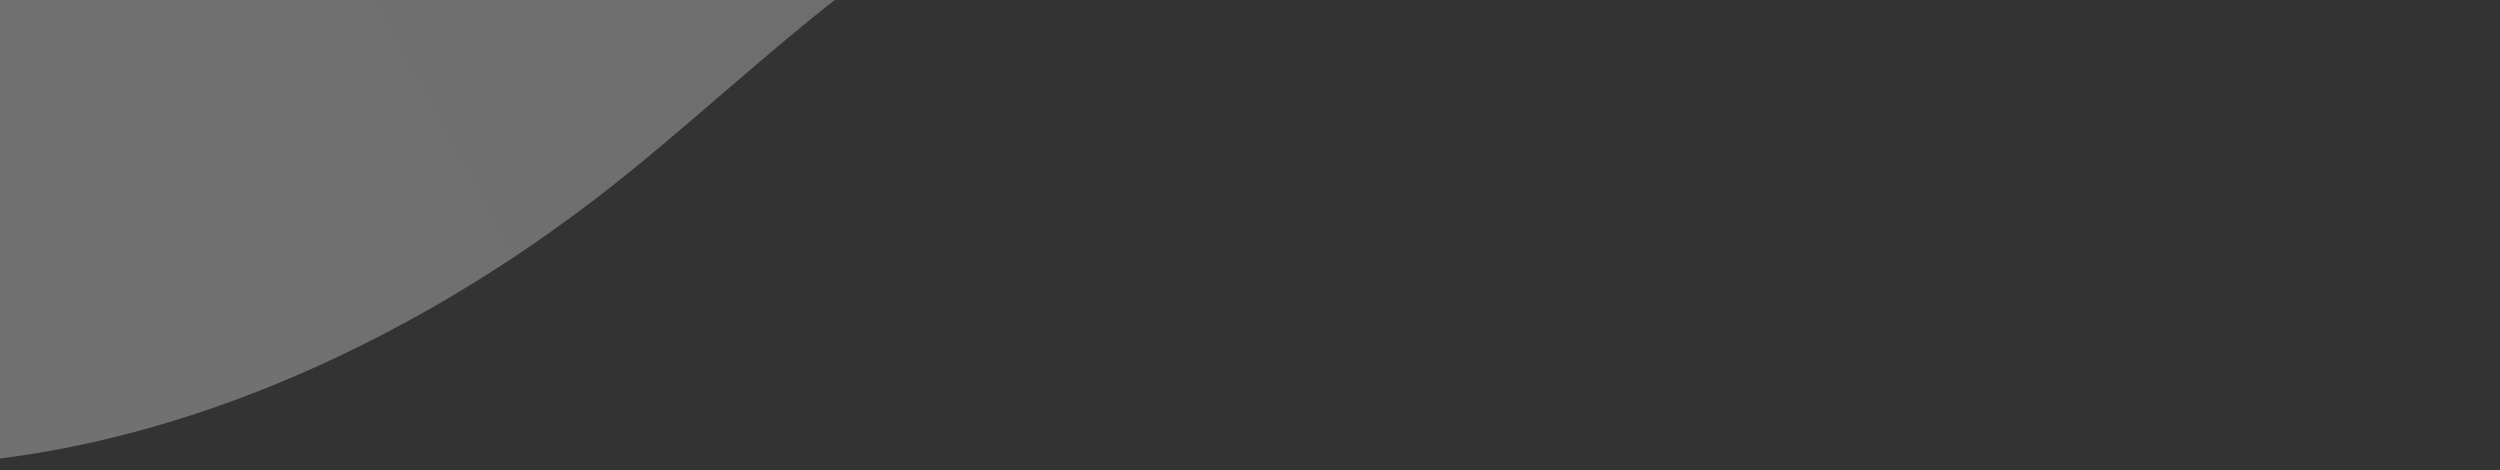 <?xml version="1.0" encoding="UTF-8" standalone="no"?><svg width='1440' height='271' viewBox='0 0 1440 271' fill='none' xmlns='http://www.w3.org/2000/svg'>
<rect x="0" y="0" width="1440" height="271" fill="#333333" stroke="none"/>
<path style='mix-blend-mode:multiply' opacity='0.51' d='M362.917 98.848C456.004 23.325 544.262 -72.128 663.875 -90.018C769.369 -105.734 876.595 -56.123 982.474 -69.3C1158.74 -91.268 1277.24 -277.21 1453.41 -299.852C1478.61 -303.103 1504.56 -302.853 1528.76 -310.413C1552.96 -317.973 1576.04 -335.747 1580.02 -360.428C1586.72 -401.883 1540.24 -431.354 1500.29 -446.589C1376.61 -493.719 1246.04 -520.458 1115.26 -541.176C866.207 -580.63 613.995 -598.886 362.013 -599.405C249.325 -599.617 129.826 -594.231 36.663 -532.577C-81.316 -454.476 -126.618 -307.854 -163.899 -172.639C-198.736 -46.254 -241.192 103.734 -191.811 232.755C-173.305 281.096 -67.177 270.151 -23.394 266.554C42.953 261.09 107.781 243.162 168.608 217.192C238.745 187.241 304.053 146.632 362.917 98.848Z' fill='url(#paint0_linear_1_13)' fill-opacity='0.6'/>
<defs>
<linearGradient id='paint0_linear_1_13' x1='-17.071' y1='17.381' x2='839.228' y2='-449.61' gradientUnits='userSpaceOnUse'>
<stop stop-color='white'/>
<stop offset='1' stop-color='#E8E8E8'/>
</linearGradient>
</defs>
</svg>
